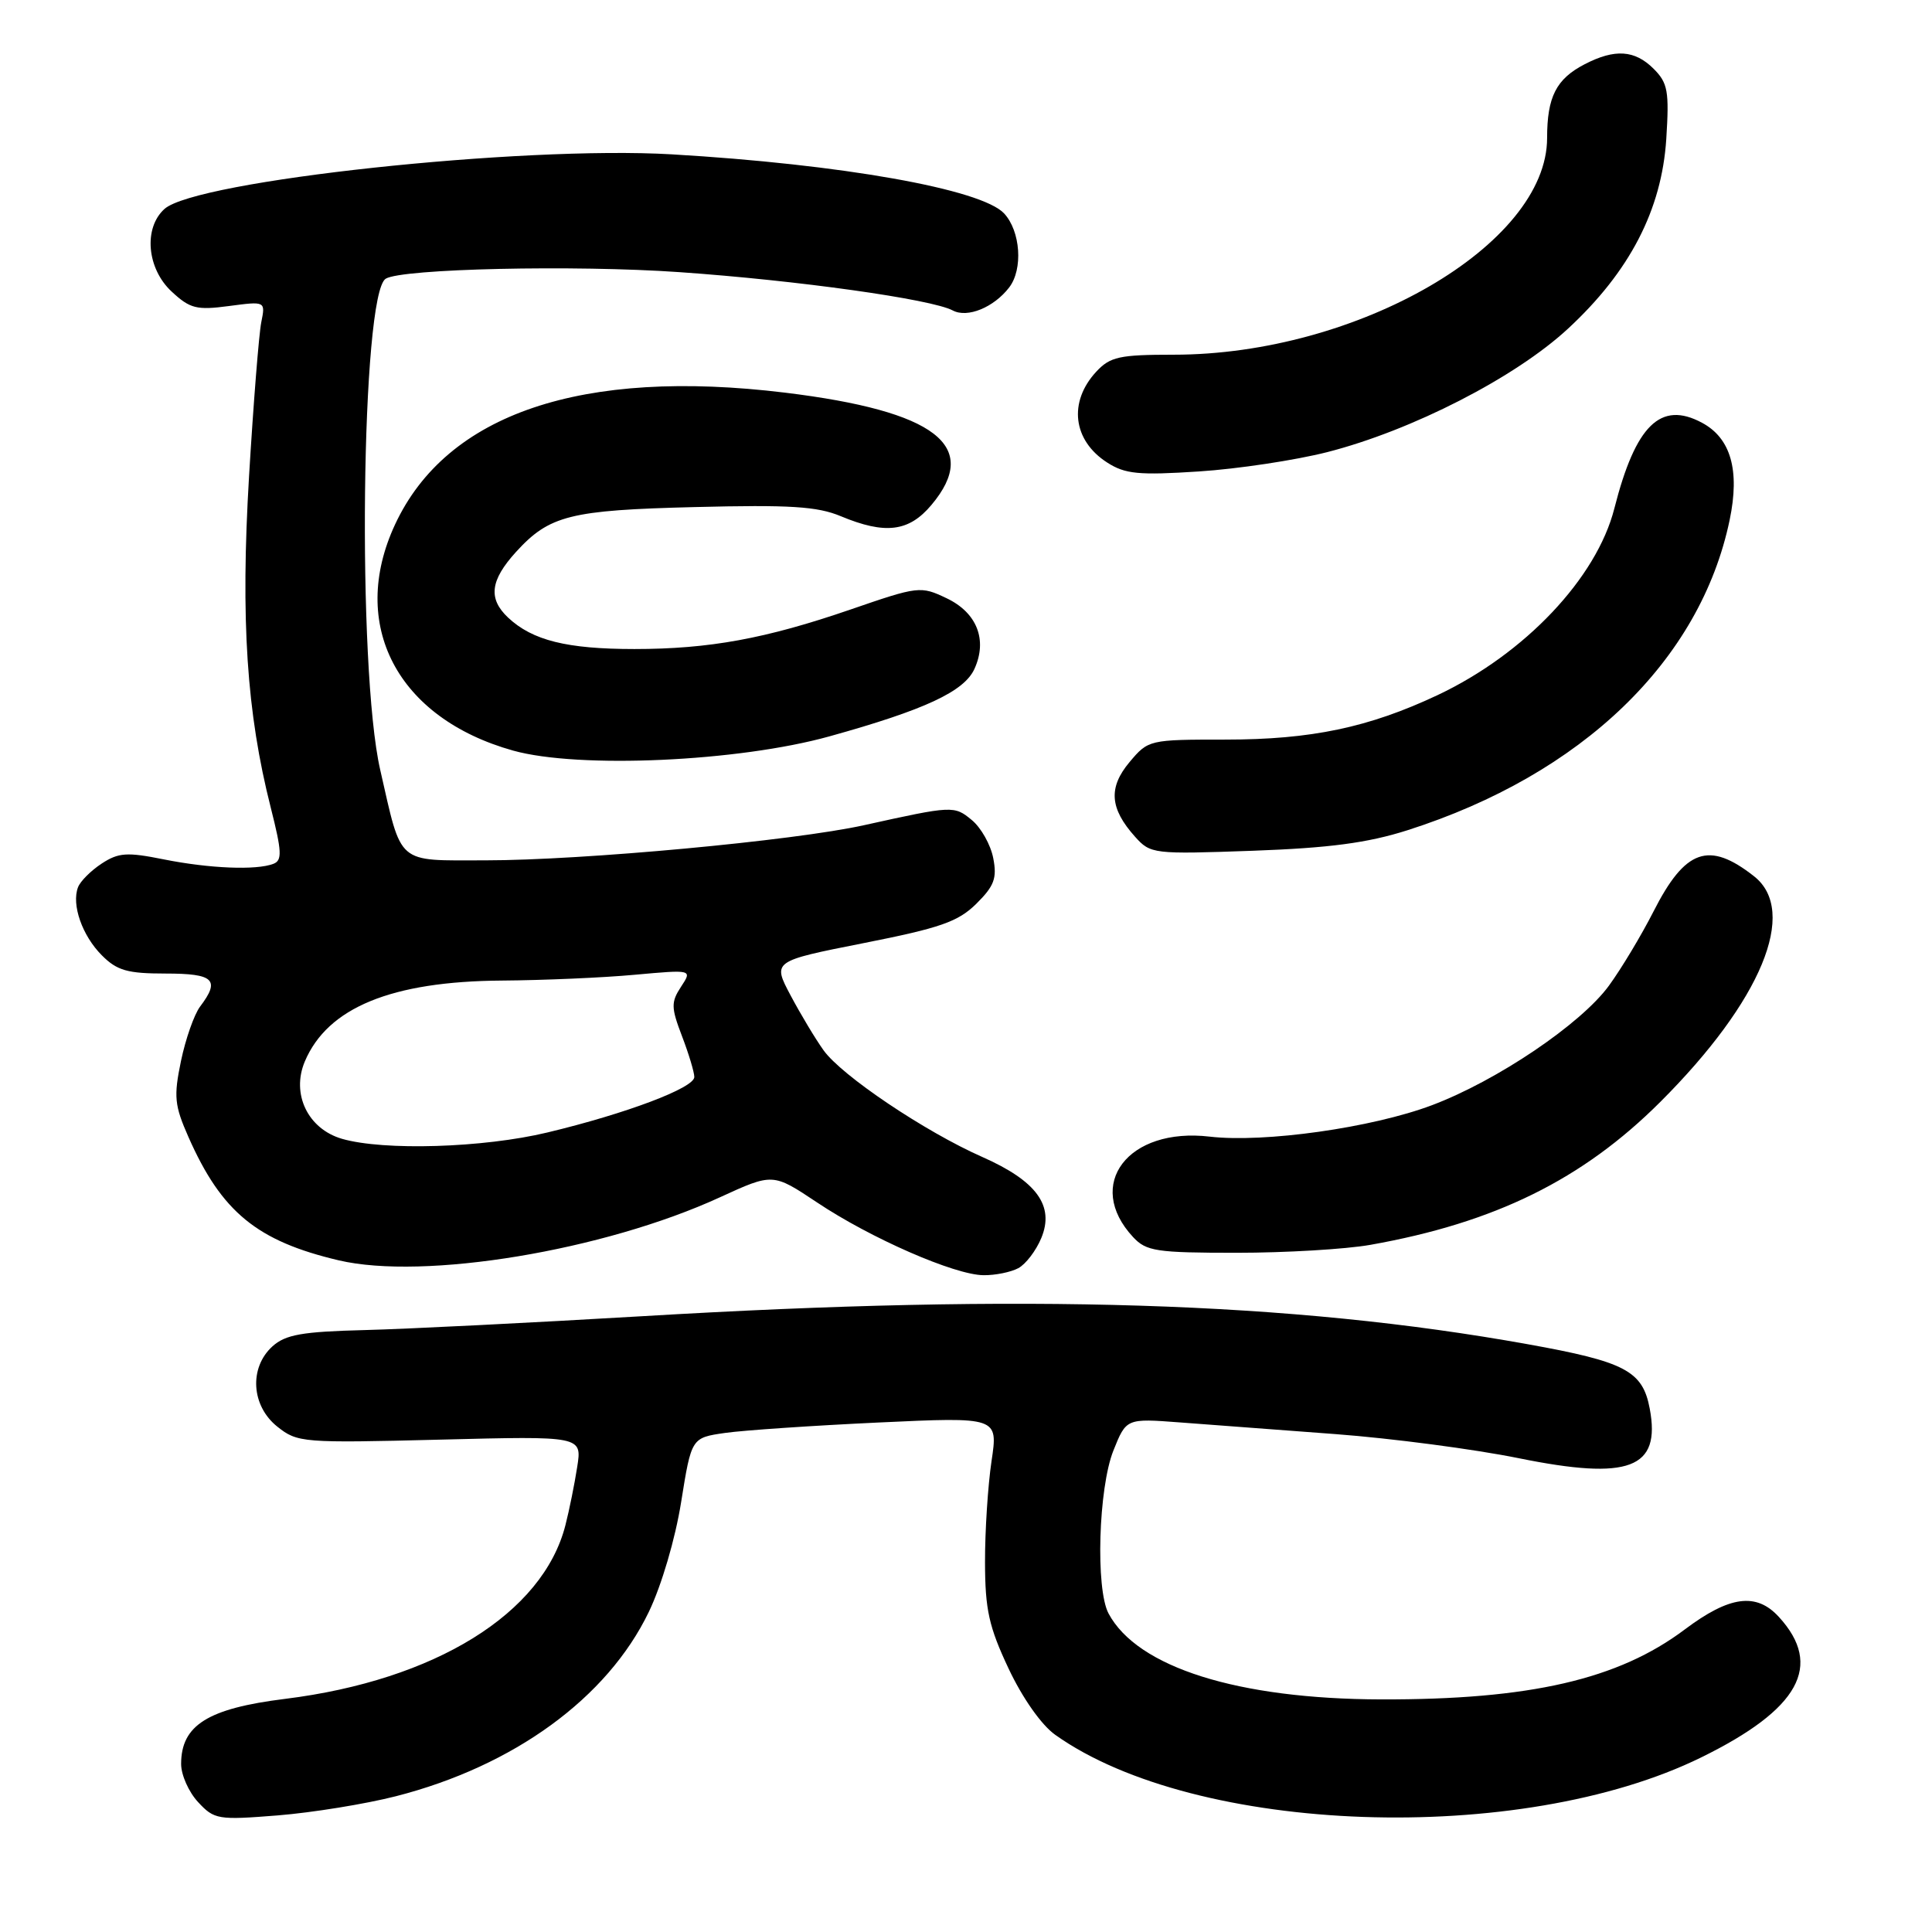 <?xml version="1.0" encoding="UTF-8" standalone="no"?>
<!DOCTYPE svg PUBLIC "-//W3C//DTD SVG 1.1//EN" "http://www.w3.org/Graphics/SVG/1.1/DTD/svg11.dtd" >
<svg xmlns="http://www.w3.org/2000/svg" xmlns:xlink="http://www.w3.org/1999/xlink" version="1.1" viewBox="0 0 256 256">
 <g >
 <path fill="currentColor"
d=" M 52.46 238.01 C 68.09 234.01 80.48 224.99 85.97 213.59 C 87.66 210.08 89.48 203.91 90.26 199.00 C 91.62 190.51 91.62 190.51 96.08 189.87 C 98.53 189.52 107.67 188.90 116.40 188.49 C 132.26 187.75 132.26 187.75 131.38 193.62 C 130.90 196.86 130.51 202.88 130.52 207.00 C 130.53 213.29 131.04 215.57 133.64 221.09 C 135.48 225.00 138.00 228.58 139.82 229.87 C 158.44 243.13 201.46 244.63 225.41 232.87 C 238.42 226.49 241.62 220.70 235.71 214.25 C 232.72 210.98 229.18 211.45 223.23 215.92 C 214.42 222.54 202.73 225.23 183.00 225.18 C 164.01 225.13 150.71 220.94 146.89 213.80 C 145.15 210.54 145.55 197.18 147.53 192.21 C 149.24 187.94 149.24 187.94 156.37 188.48 C 160.29 188.78 169.57 189.48 177.00 190.03 C 184.43 190.59 195.33 192.02 201.24 193.22 C 215.88 196.19 220.09 194.60 218.60 186.66 C 217.66 181.65 215.38 180.44 202.40 178.11 C 171.07 172.48 135.94 171.37 85.00 174.41 C 70.42 175.27 53.93 176.10 48.35 176.24 C 40.01 176.45 37.83 176.84 36.10 178.40 C 32.98 181.23 33.29 186.29 36.75 189.04 C 39.41 191.16 40.10 191.22 58.31 190.76 C 77.13 190.28 77.13 190.28 76.48 194.39 C 76.13 196.65 75.43 200.12 74.92 202.10 C 71.94 213.79 57.65 222.64 37.77 225.11 C 27.53 226.38 24.00 228.60 24.00 233.74 C 24.00 235.19 25.01 237.46 26.25 238.79 C 28.39 241.10 28.89 241.18 36.81 240.55 C 41.39 240.18 48.43 239.04 52.46 238.01 Z  M 134.93 168.04 C 135.92 167.51 137.29 165.71 137.98 164.04 C 139.75 159.77 137.36 156.49 130.17 153.31 C 122.58 149.96 111.51 142.52 109.12 139.16 C 108.05 137.67 106.09 134.40 104.76 131.90 C 102.35 127.36 102.35 127.36 114.42 124.97 C 124.60 122.96 126.95 122.14 129.37 119.75 C 131.74 117.40 132.13 116.37 131.61 113.71 C 131.27 111.94 130.00 109.68 128.78 108.67 C 126.44 106.73 126.25 106.74 114.50 109.34 C 105.21 111.40 77.20 114.00 64.29 114.00 C 52.42 114.00 53.29 114.75 50.38 102.01 C 47.30 88.53 47.86 38.94 51.11 36.93 C 53.26 35.60 76.16 35.09 90.02 36.06 C 105.67 37.15 123.44 39.64 126.25 41.14 C 128.19 42.17 131.68 40.74 133.72 38.09 C 135.58 35.67 135.23 30.63 133.05 28.28 C 130.05 25.06 111.54 21.77 89.00 20.45 C 69.08 19.29 25.95 23.93 21.79 27.69 C 18.99 30.22 19.46 35.60 22.75 38.64 C 25.18 40.90 26.06 41.12 30.34 40.55 C 35.18 39.91 35.18 39.91 34.62 42.70 C 34.31 44.24 33.58 53.42 33.00 63.10 C 31.87 82.14 32.68 94.43 35.88 107.03 C 37.35 112.84 37.41 114.01 36.23 114.46 C 33.96 115.34 27.73 115.08 21.69 113.87 C 16.82 112.89 15.70 112.97 13.47 114.43 C 12.05 115.36 10.64 116.77 10.34 117.56 C 9.45 119.87 10.89 123.98 13.50 126.59 C 15.51 128.61 16.90 129.00 21.95 129.00 C 28.36 129.00 29.21 129.82 26.51 133.38 C 25.73 134.42 24.59 137.66 23.98 140.59 C 23.00 145.31 23.12 146.47 24.97 150.66 C 29.36 160.60 34.06 164.45 44.88 167.00 C 56.19 169.66 80.01 165.72 95.41 158.64 C 102.41 155.43 102.41 155.43 108.25 159.32 C 115.35 164.07 126.49 168.94 130.32 168.97 C 131.86 168.99 133.94 168.57 134.93 168.04 Z  M 181.57 164.95 C 198.09 162.02 209.70 156.30 220.01 146.00 C 233.38 132.65 238.32 120.75 232.42 116.11 C 226.43 111.40 223.30 112.50 219.09 120.79 C 217.49 123.93 214.84 128.35 213.19 130.61 C 209.48 135.69 198.36 143.20 189.73 146.45 C 181.79 149.44 167.52 151.45 160.30 150.61 C 149.48 149.33 143.66 156.96 150.14 163.92 C 151.89 165.80 153.22 166.00 163.86 166.00 C 170.33 166.00 178.30 165.53 181.57 164.95 Z  M 186.50 110.01 C 209.64 102.62 225.31 87.52 229.19 68.89 C 230.56 62.31 229.34 58.05 225.51 56.01 C 220.04 53.08 216.72 56.33 213.91 67.37 C 211.56 76.60 202.04 86.65 190.50 92.10 C 181.37 96.40 173.74 98.00 162.38 98.00 C 152.29 98.00 152.15 98.03 149.68 100.97 C 146.84 104.35 147.04 107.12 150.39 110.86 C 152.45 113.16 152.79 113.20 166.00 112.73 C 176.19 112.36 181.22 111.69 186.50 110.01 Z  M 109.91 97.57 C 122.54 94.06 127.76 91.63 129.12 88.63 C 130.87 84.79 129.45 81.18 125.43 79.27 C 121.99 77.63 121.70 77.66 112.71 80.76 C 101.46 84.63 93.98 86.00 84.06 86.00 C 75.12 86.00 70.55 84.86 67.33 81.84 C 64.66 79.33 64.95 76.91 68.36 73.15 C 72.80 68.28 75.53 67.60 92.04 67.19 C 104.67 66.87 108.30 67.10 111.41 68.40 C 117.29 70.85 120.43 70.47 123.41 66.92 C 130.01 59.08 124.00 54.47 104.03 52.03 C 77.11 48.75 59.19 54.81 52.35 69.49 C 46.16 82.78 52.63 95.16 68.00 99.46 C 76.68 101.88 97.84 100.93 109.91 97.57 Z  M 175.86 59.91 C 187.09 57.04 200.79 50.02 207.77 43.55 C 215.95 35.98 220.18 27.81 220.79 18.43 C 221.19 12.09 221.00 11.00 219.12 9.12 C 216.62 6.62 213.98 6.44 209.98 8.51 C 206.21 10.46 205.00 12.83 205.00 18.28 C 205.00 32.42 179.88 47.00 155.51 47.00 C 148.33 47.00 147.10 47.27 145.26 49.25 C 141.54 53.26 142.15 58.37 146.71 61.29 C 149.09 62.82 150.88 62.99 158.86 62.47 C 164.00 62.14 171.65 60.98 175.86 59.91 Z  M 45.32 150.90 C 40.80 149.59 38.57 144.96 40.39 140.65 C 43.41 133.51 51.88 130.03 66.50 129.93 C 72.00 129.89 79.93 129.55 84.12 129.16 C 91.74 128.47 91.74 128.47 90.24 130.75 C 88.90 132.80 88.92 133.50 90.37 137.30 C 91.27 139.65 92.00 142.08 92.00 142.71 C 92.00 144.15 83.00 147.55 72.53 150.06 C 64.04 152.10 50.86 152.50 45.32 150.90 Z "/>
</g>
</svg>